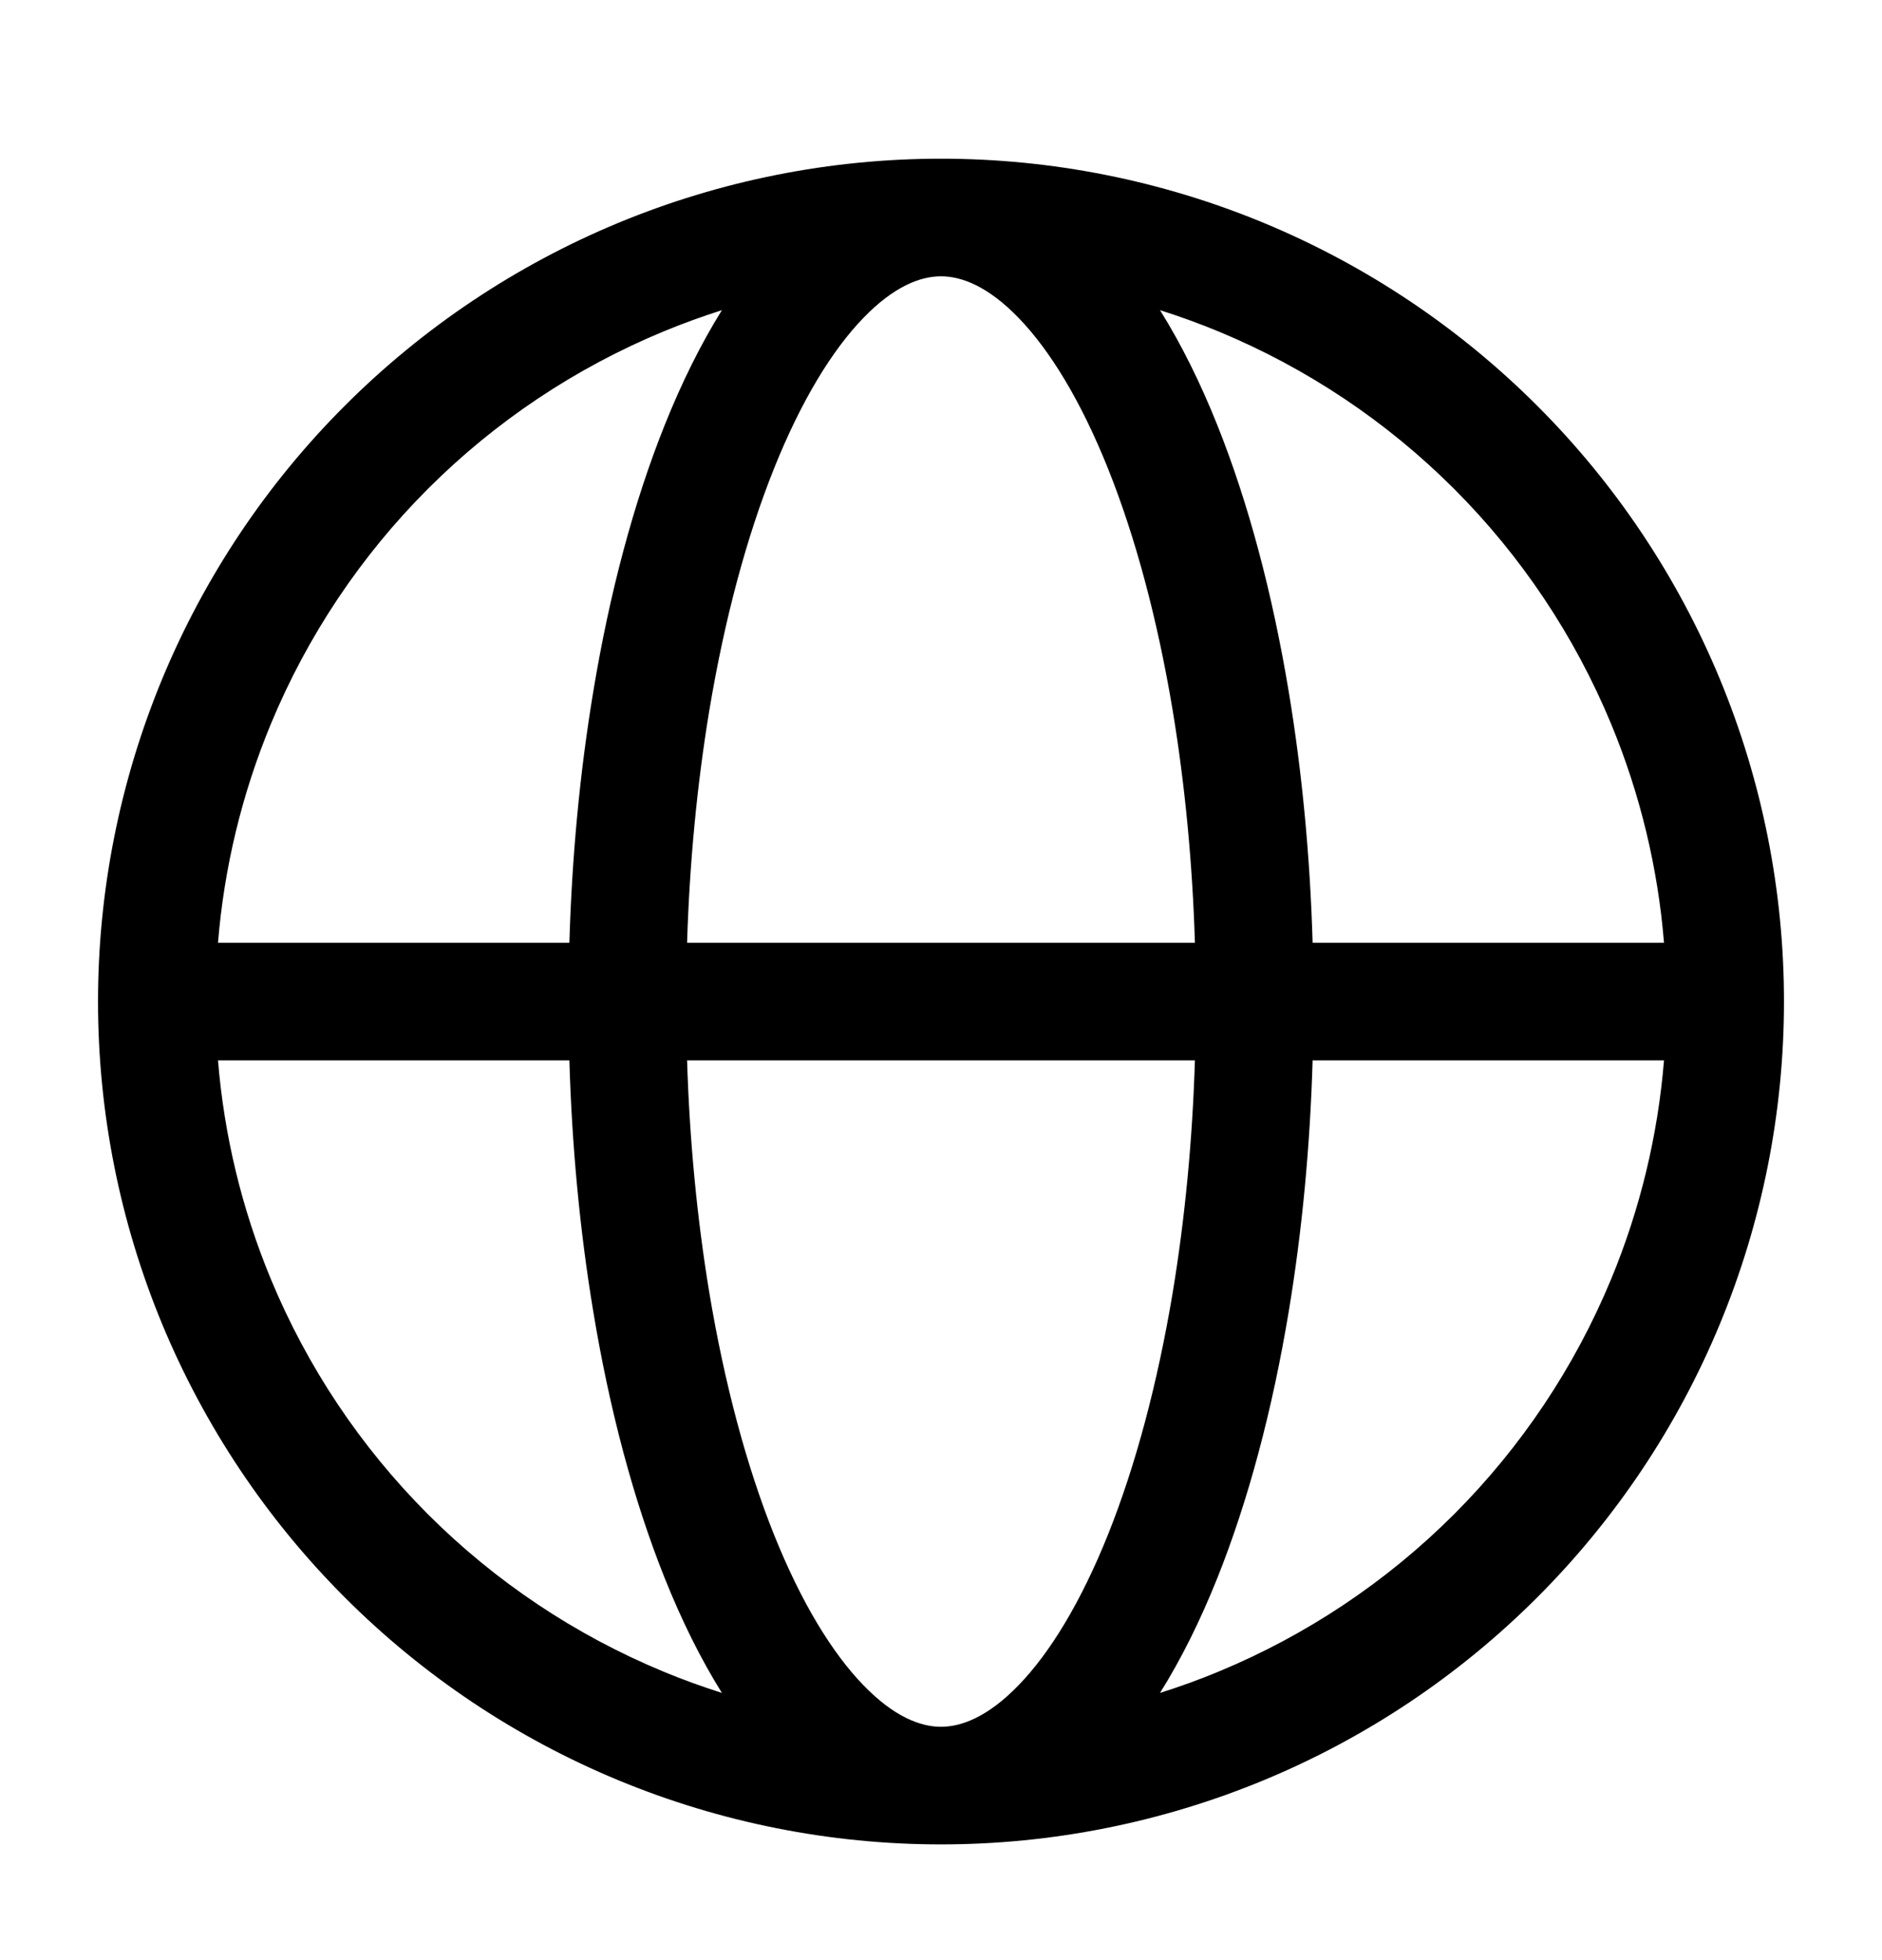 <svg width="24" height="25" viewBox="0 0 24 25" fill="none" xmlns="http://www.w3.org/2000/svg">
<path fill-rule="evenodd" clip-rule="evenodd" d="M9.206 3.956C8.954 4.036 8.705 4.127 8.46 4.228C7.338 4.693 6.318 5.374 5.459 6.233C4.6 7.092 3.919 8.112 3.454 9.234C3.085 10.125 2.858 11.066 2.78 12.024H7.261C7.293 10.928 7.395 9.848 7.565 8.825C7.772 7.57 8.08 6.413 8.475 5.425C8.691 4.885 8.935 4.391 9.206 3.956ZM12 2.024C10.588 2.024 9.19 2.302 7.886 2.842C6.582 3.383 5.397 4.175 4.399 5.173C3.4 6.171 2.609 7.356 2.068 8.66C1.528 9.965 1.25 11.363 1.25 12.774C1.25 14.186 1.528 15.584 2.068 16.888C2.609 18.192 3.4 19.377 4.399 20.376C5.397 21.374 6.582 22.166 7.886 22.706C9.19 23.246 10.588 23.524 12 23.524C13.412 23.524 14.81 23.246 16.114 22.706C17.418 22.166 18.603 21.374 19.601 20.376C20.6 19.377 21.392 18.192 21.932 16.888C22.472 15.584 22.75 14.186 22.75 12.774C22.75 11.363 22.472 9.965 21.932 8.66C21.392 7.356 20.6 6.171 19.601 5.173C18.603 4.175 17.418 3.383 16.114 2.842C14.81 2.302 13.412 2.024 12 2.024ZM12 3.524C11.739 3.524 11.401 3.65 11.009 4.056C10.613 4.466 10.218 5.107 9.868 5.982C9.521 6.85 9.239 7.898 9.044 9.07C8.889 10.01 8.793 11.007 8.762 12.024L15.238 12.024C15.207 11.007 15.111 10.01 14.956 9.07C14.761 7.898 14.479 6.85 14.132 5.982C13.782 5.107 13.387 4.466 12.991 4.056C12.599 3.65 12.261 3.524 12 3.524ZM16.739 12.024C16.707 10.928 16.605 9.848 16.435 8.825C16.227 7.57 15.92 6.413 15.525 5.425C15.309 4.885 15.065 4.391 14.793 3.956C15.046 4.036 15.295 4.127 15.54 4.228C16.662 4.693 17.682 5.374 18.541 6.233C19.4 7.092 20.081 8.112 20.546 9.234C20.915 10.125 21.142 11.066 21.22 12.024H16.739ZM15.238 13.524L8.762 13.524C8.793 14.541 8.889 15.539 9.044 16.478C9.239 17.65 9.521 18.698 9.868 19.567C10.218 20.441 10.613 21.083 11.009 21.492C11.401 21.898 11.739 22.024 12 22.024C12.261 22.024 12.599 21.898 12.991 21.492C13.387 21.083 13.782 20.441 14.132 19.567C14.479 18.698 14.761 17.65 14.956 16.478C15.111 15.539 15.207 14.541 15.238 13.524ZM14.793 21.592C15.065 21.158 15.309 20.664 15.525 20.124C15.92 19.135 16.227 17.979 16.435 16.724C16.605 15.7 16.707 14.62 16.739 13.524H21.22C21.142 14.482 20.915 15.423 20.546 16.314C20.081 17.436 19.4 18.456 18.541 19.315C17.682 20.174 16.662 20.855 15.54 21.32C15.295 21.422 15.046 21.512 14.793 21.592ZM9.206 21.592C8.935 21.158 8.691 20.664 8.475 20.124C8.08 19.135 7.772 17.979 7.565 16.724C7.395 15.7 7.293 14.62 7.261 13.524H2.78C2.858 14.482 3.085 15.423 3.454 16.314C3.919 17.436 4.6 18.456 5.459 19.315C6.318 20.174 7.338 20.855 8.46 21.32C8.705 21.422 8.954 21.512 9.206 21.592Z" fill="currentColor"/>
</svg>
